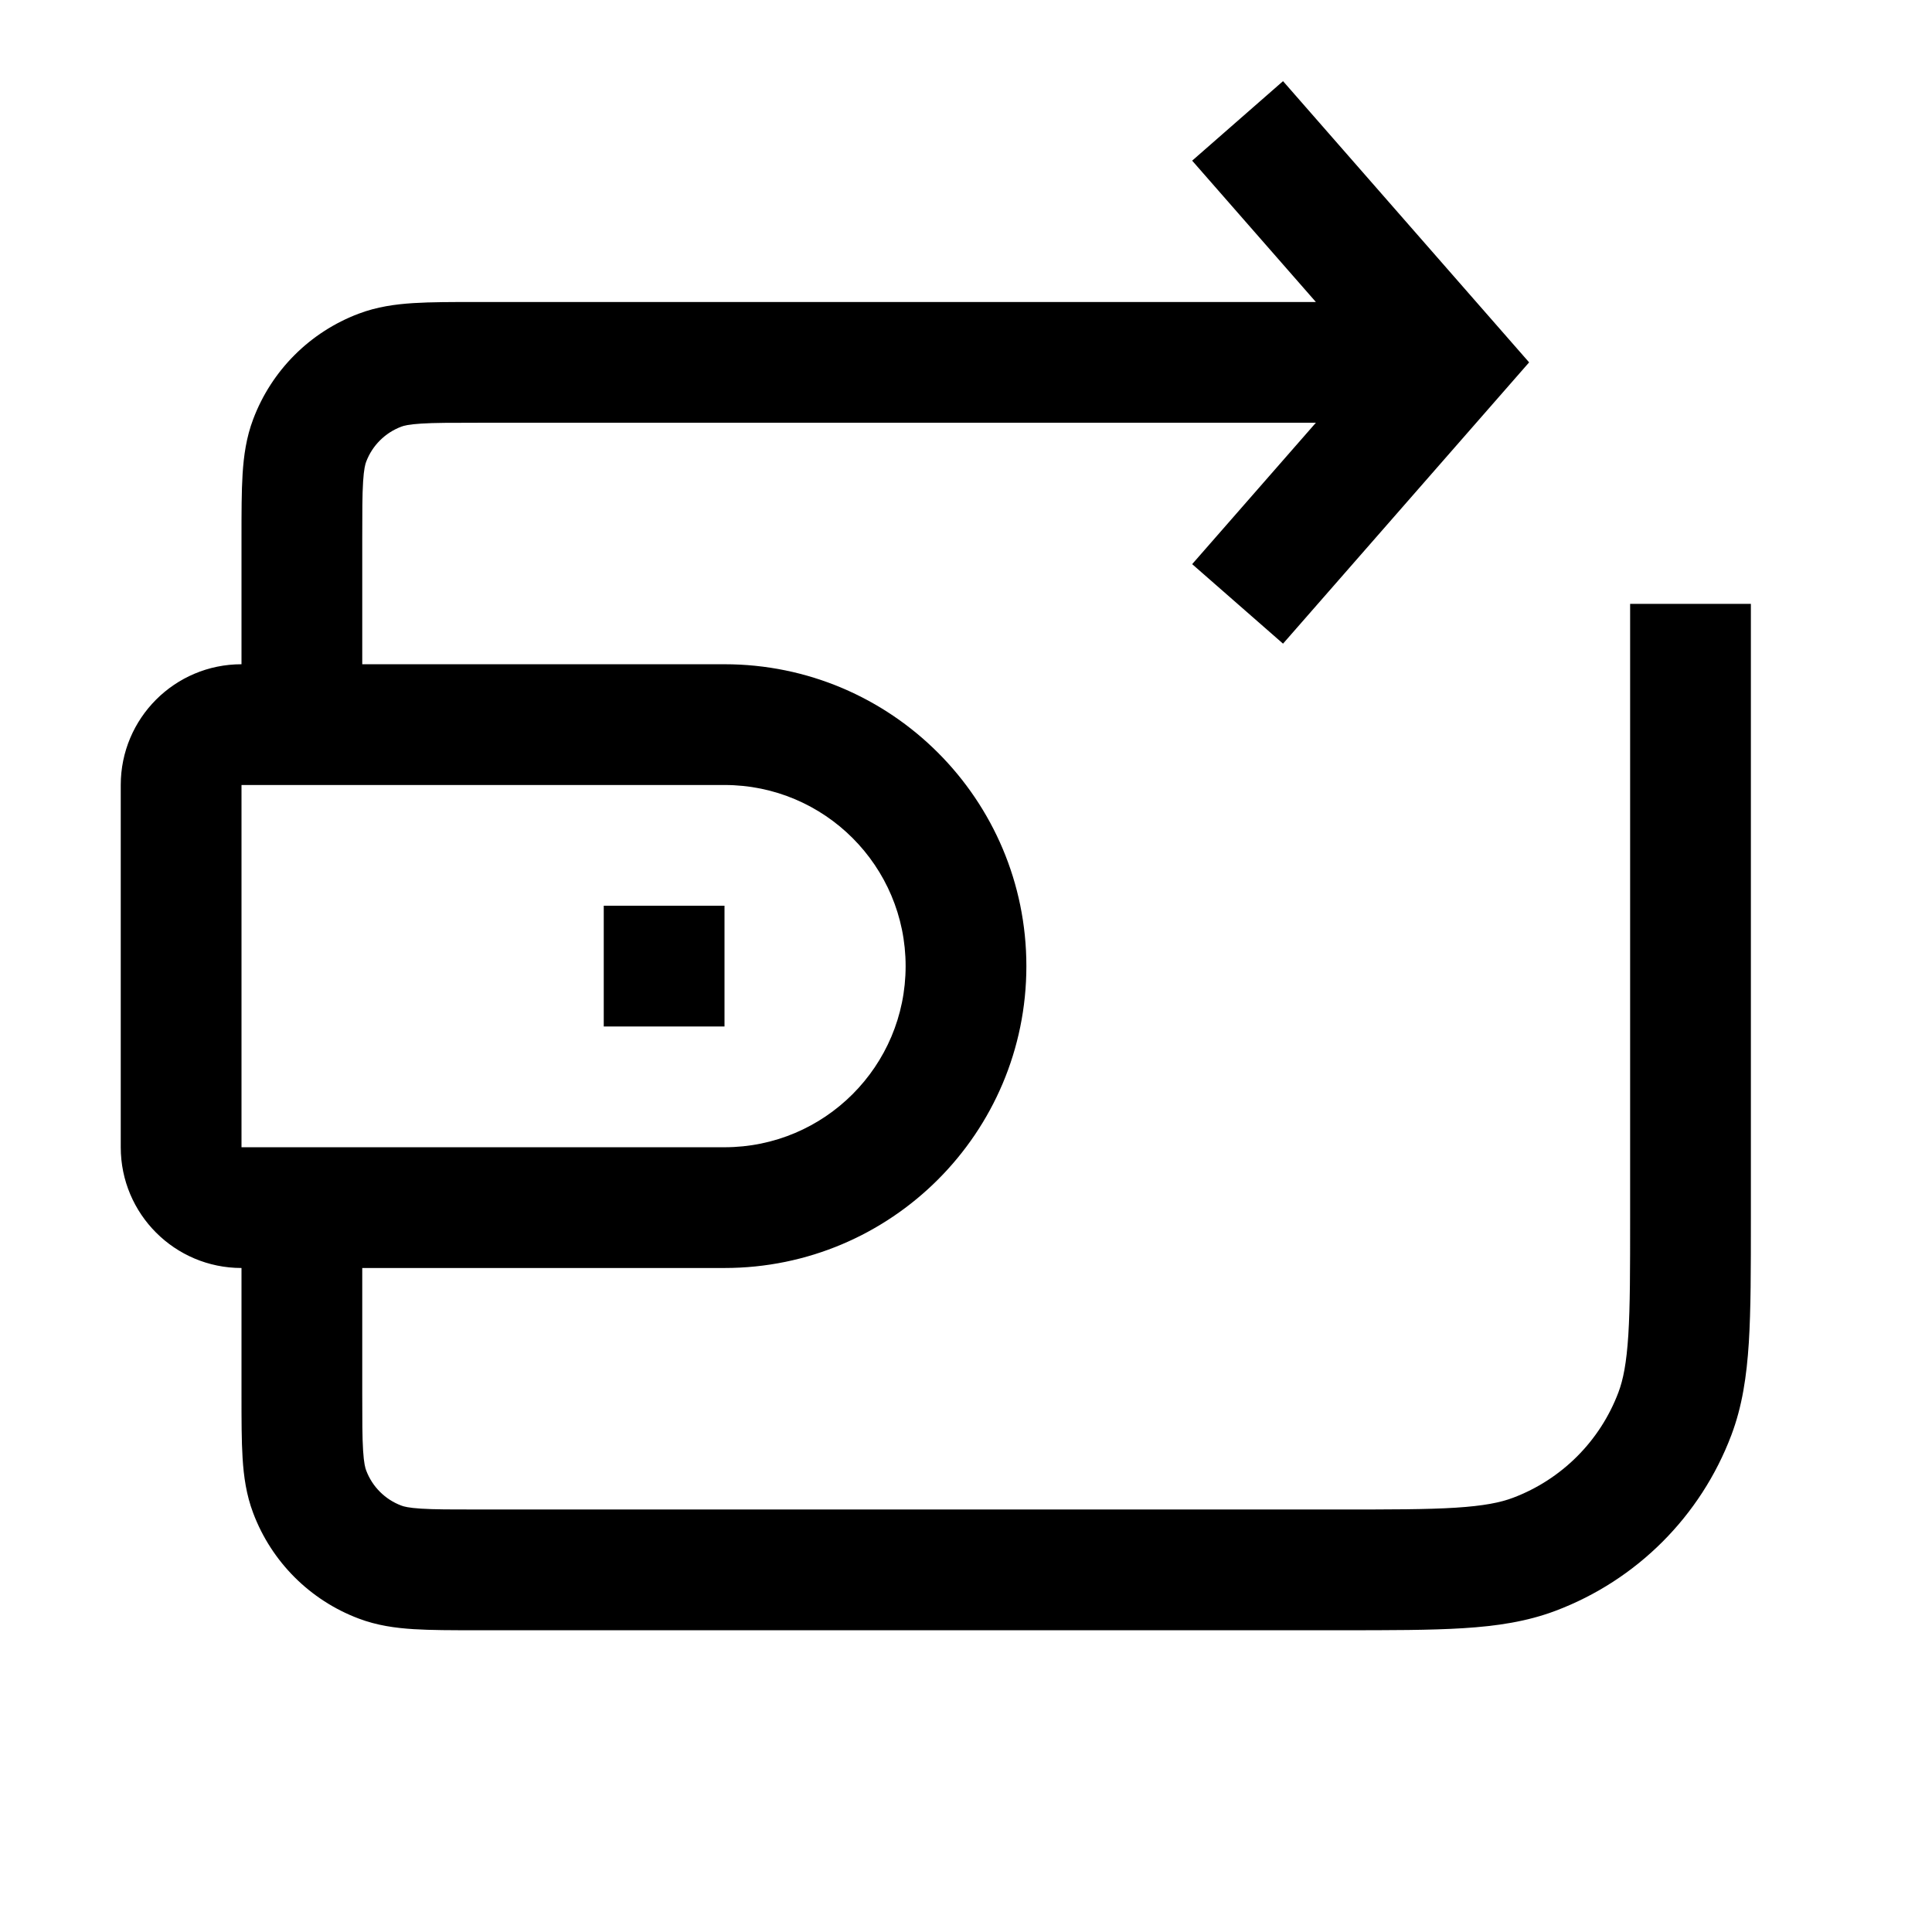 <svg width="32" height="32" viewBox="0 0 32 32" fill="none" xmlns="http://www.w3.org/2000/svg">
    <path fill-rule="evenodd" clip-rule="evenodd"
          d="M21.795 7.002H7.92C7.479 7.002 7.194 7.002 6.976 7.016C6.766 7.029 6.685 7.052 6.647 7.067C6.378 7.168 6.166 7.38 6.065 7.648C6.05 7.687 6.027 7.768 6.014 7.978C6 8.196 6 8.481 6 8.922V11.002H12C14.761 11.002 17 13.241 17 16.002C17 18.763 14.761 21.002 12 21.002H6V23.082C6 23.523 6 23.808 6.014 24.026C6.027 24.236 6.05 24.317 6.065 24.355C6.166 24.624 6.378 24.836 6.647 24.937C6.685 24.952 6.766 24.975 6.976 24.988C7.194 25.002 7.479 25.002 7.92 25.002H22.16C23.029 25.002 23.635 25.002 24.111 24.972C24.578 24.942 24.851 24.887 25.06 24.808C25.866 24.504 26.502 23.868 26.806 23.062C26.885 22.853 26.94 22.58 26.97 22.113C27 21.637 27 21.031 27 20.162V10.002H29V20.162V20.195V20.195C29 21.024 29 21.693 28.966 22.238C28.93 22.799 28.856 23.295 28.677 23.769C28.17 25.112 27.11 26.172 25.767 26.679C25.293 26.858 24.797 26.933 24.236 26.968C23.691 27.002 23.022 27.002 22.193 27.002H22.193H22.16H7.92H7.891C7.487 27.002 7.139 27.002 6.851 26.984C6.547 26.965 6.243 26.923 5.94 26.808C5.134 26.504 4.498 25.868 4.194 25.062C4.079 24.759 4.037 24.455 4.018 24.151C4 23.863 4 23.515 4 23.111V23.111V23.082L4 21.002C2.895 21.002 2 20.107 2 19.002V13.002C2 11.897 2.895 11.002 4 11.002L4 8.922V8.893V8.892C4 8.489 4 8.141 4.018 7.853C4.037 7.549 4.079 7.245 4.194 6.942C4.498 6.136 5.134 5.5 5.94 5.196C6.243 5.081 6.547 5.039 6.851 5.02C7.139 5.002 7.487 5.002 7.891 5.002H7.891H7.92H21.795L19.746 2.661L21.251 1.344L25.327 6.002L21.251 10.661L19.746 9.344L21.795 7.002ZM4 13.002H12C13.657 13.002 15 14.345 15 16.002C15 17.659 13.657 19.002 12 19.002H4V13.002ZM12 15.002H10V17.002H12V15.002Z"
          fill="black"/>
</svg>
